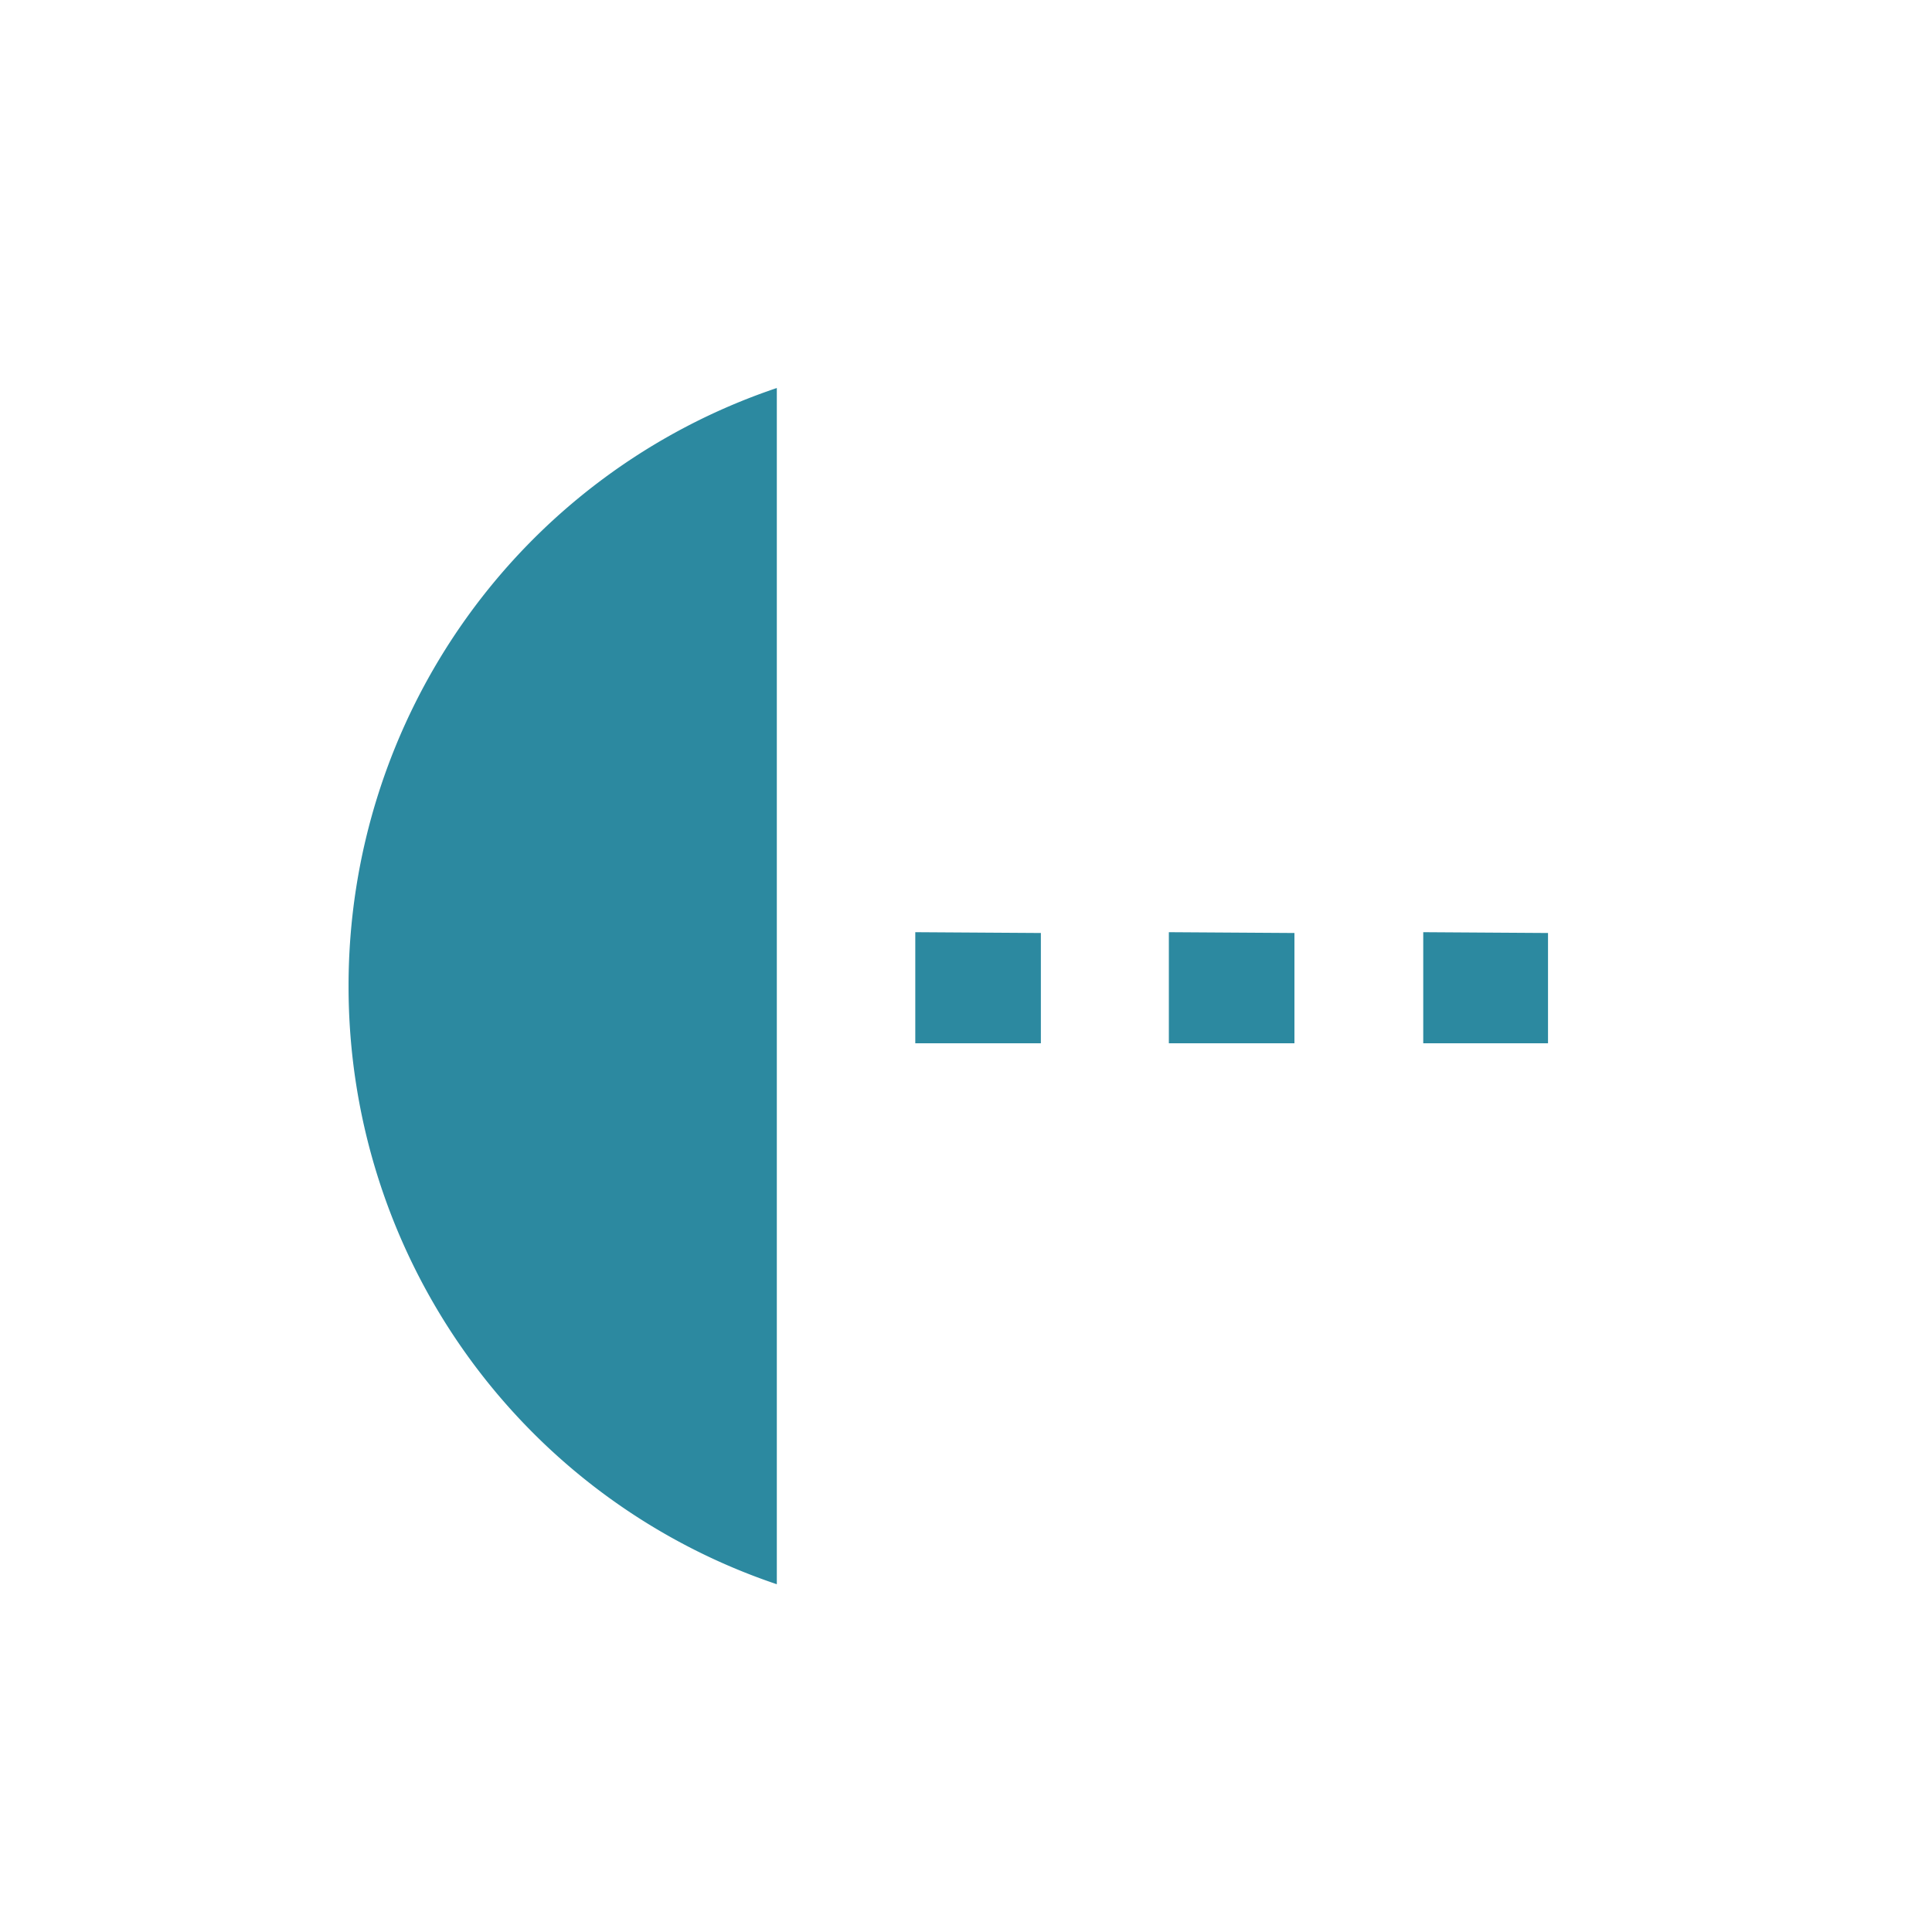 <svg xmlns="http://www.w3.org/2000/svg" width="24" height="24"><path d="M9.65 4.82a7.8 7.83 0 0 0-5.32 7.43 7.8 7.83 0 0 0 5.32 7.43zm1.72 6.76v1.38h1.56v-1.37zm3.15 0v1.38h1.56v-1.37zm3.16 0v1.38h1.55v-1.37z" fill="#2c89a0"/></svg>